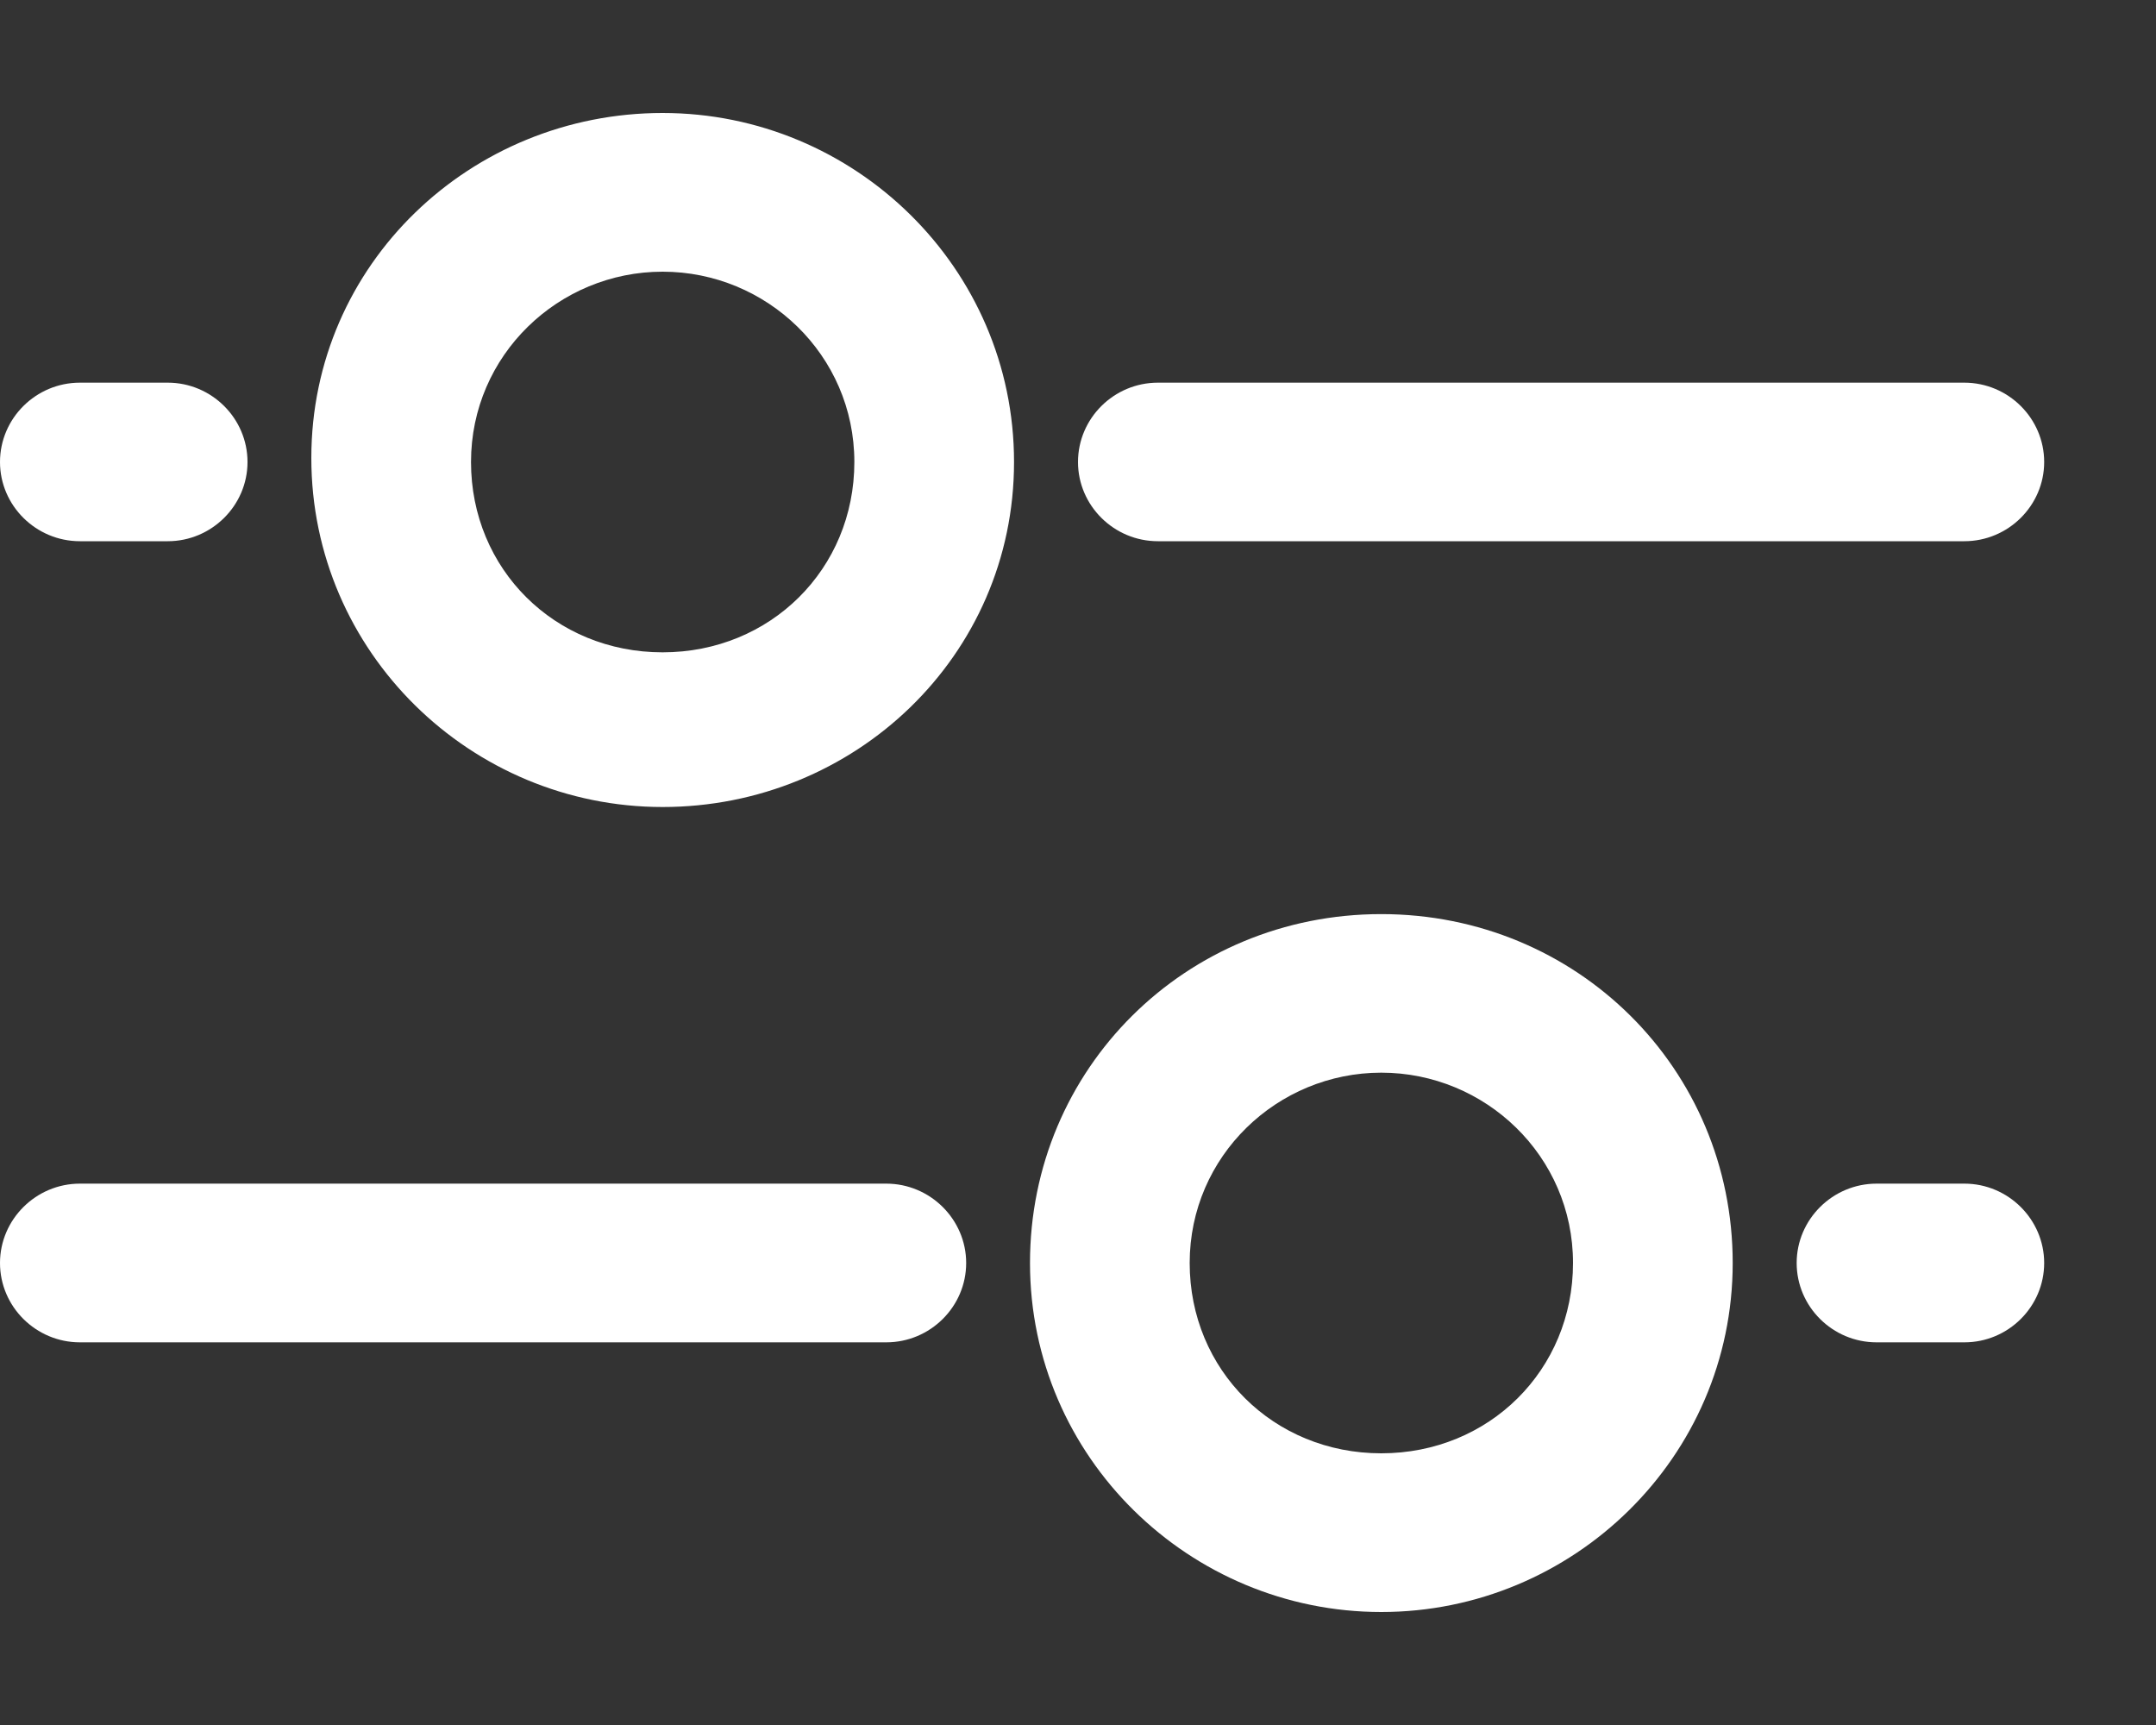<svg width="15" height="12" viewBox="0 0 15 12" fill="none" xmlns="http://www.w3.org/2000/svg">
<rect x="0" y="0" width="15" height="12" fill="#333333" stroke="none"/>
<path d="M4.61 5.614C3.277 5.614 2.166 4.538 2.166 3.186C2.166 1.835 3.277 0.786 4.61 0.786C5.944 0.786 7.055 1.862 7.055 3.214C7.055 4.565 5.944 5.614 4.61 5.614ZM4.61 1.89C3.888 1.89 3.277 2.469 3.277 3.214C3.277 3.959 3.86 4.538 4.61 4.538C5.36 4.538 5.944 3.959 5.944 3.214C5.944 2.469 5.333 1.89 4.61 1.89Z" fill="white"/>
<path d="M1.167 3.765H0.556C0.25 3.765 0 3.517 0 3.214C0 2.91 0.25 2.662 0.556 2.662H1.167C1.472 2.662 1.722 2.91 1.722 3.214C1.722 3.517 1.472 3.765 1.167 3.765Z" fill="white"/>
<path d="M13.666 3.765H8.056C7.75 3.765 7.5 3.517 7.5 3.214C7.5 2.91 7.75 2.662 8.056 2.662H13.666C13.972 2.662 14.222 2.91 14.222 3.214C14.222 3.517 13.972 3.765 13.666 3.765Z" fill="white"/>
<path d="M9.61 11.214C8.277 11.214 7.166 10.138 7.166 8.786C7.166 7.434 8.249 6.359 9.61 6.359C10.971 6.359 12.055 7.434 12.055 8.786C12.055 10.138 10.944 11.214 9.61 11.214ZM9.61 7.462C8.888 7.462 8.277 8.041 8.277 8.786C8.277 9.531 8.86 10.11 9.61 10.11C10.36 10.11 10.944 9.531 10.944 8.786C10.944 8.041 10.333 7.462 9.61 7.462Z" fill="white"/>
<path d="M13.667 9.338H13.056C12.75 9.338 12.5 9.09 12.5 8.786C12.5 8.483 12.75 8.234 13.056 8.234H13.667C13.972 8.234 14.222 8.483 14.222 8.786C14.222 9.09 13.972 9.338 13.667 9.338Z" fill="white"/>
<path d="M6.166 9.338H0.556C0.25 9.338 0 9.09 0 8.786C0 8.483 0.25 8.234 0.556 8.234H6.166C6.472 8.234 6.722 8.483 6.722 8.786C6.722 9.09 6.472 9.338 6.166 9.338Z" fill="white"/>
</svg>
